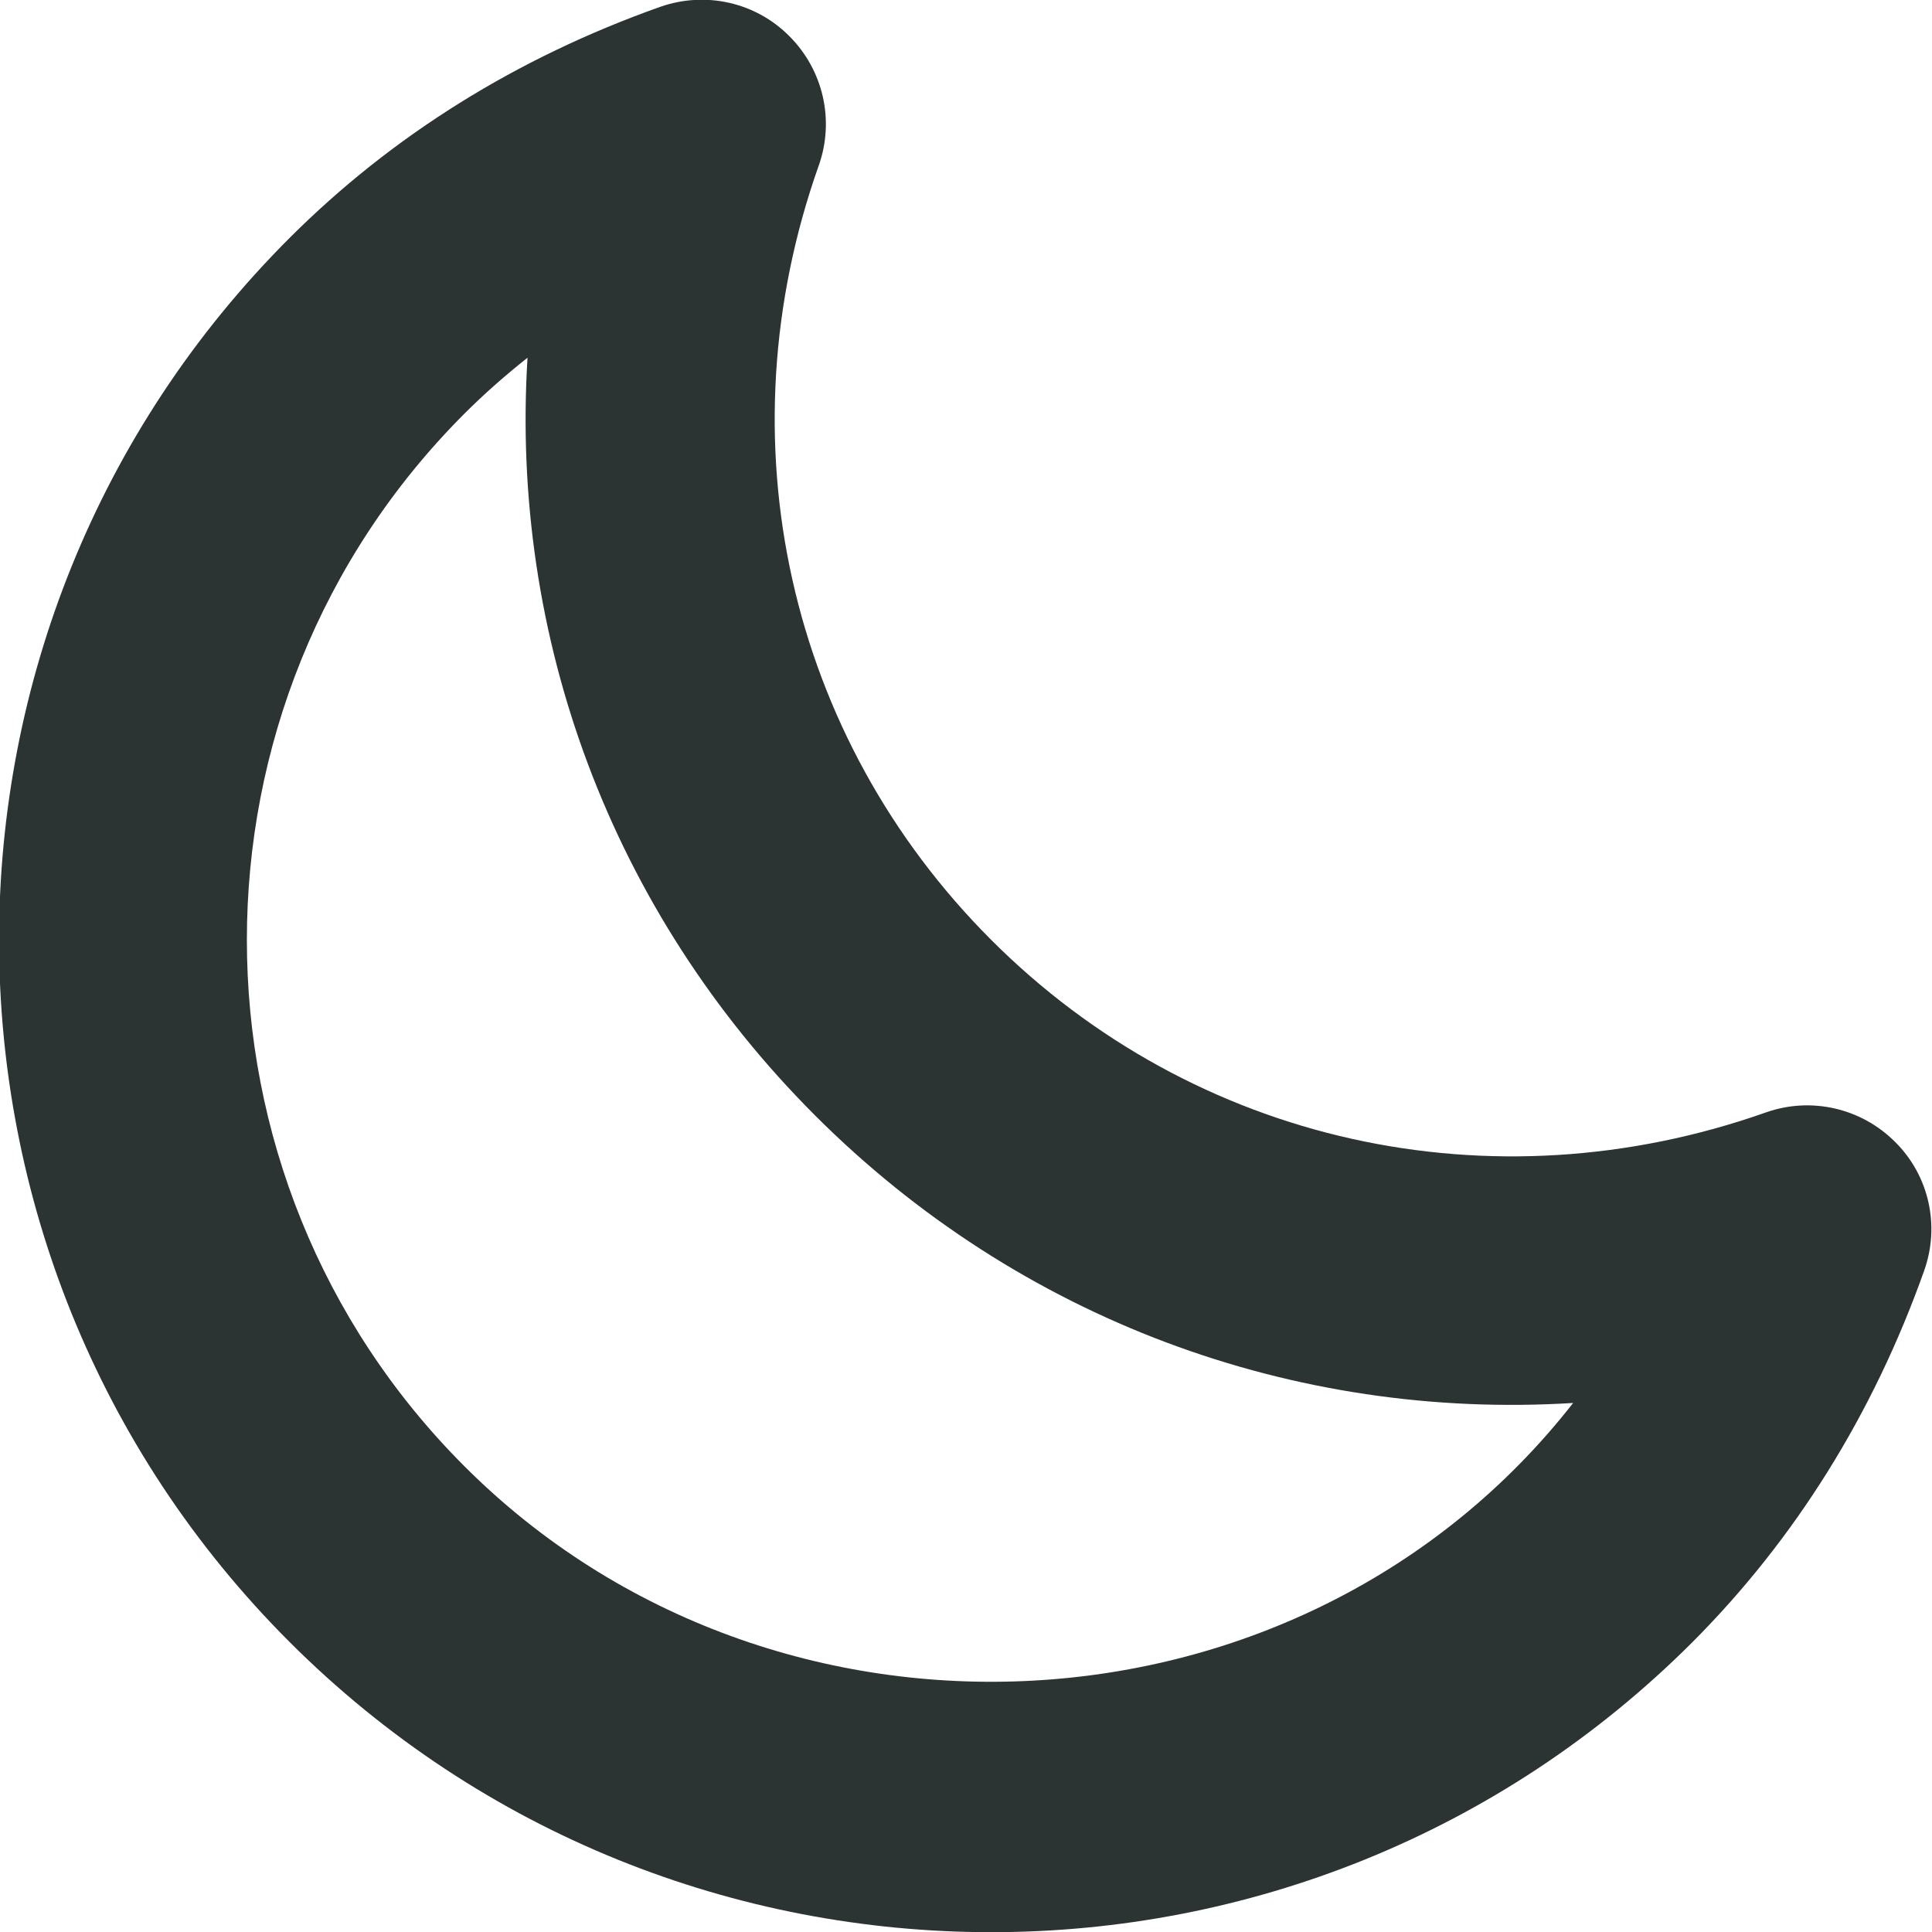 <?xml version="1.0" encoding="utf-8"?>
<!-- Generator: Adobe Illustrator 24.0.2, SVG Export Plug-In . SVG Version: 6.00 Build 0)  -->
<svg version="1.1" id="Layer_1" xmlns="http://www.w3.org/2000/svg" xmlns:xlink="http://www.w3.org/1999/xlink" x="0px" y="0px"
	 viewBox="0 0 512 512" style="enable-background:new 0 0 512 512;" xml:space="preserve">
<style type="text/css">
	.st0{fill:#2C3333;}
</style>
<path class="st0" d="M448.6,435.1c-102.5,102.6-269.3,102.6-371.9,0c-102.6-102.6-102.6-269.4,0-372c27.1-27.1,60.2-47.8,98.3-61.3
	c12-4.2,25.3-1.2,34.2,7.8c9,9,12,22.3,7.8,34.2c-25.8,72.7-8.2,151.4,45.7,205.3c53.9,53.9,132.5,71.4,205.3,45.7
	c11.9-4.2,25.2-1.2,34.2,7.8c9,8.9,12,22.2,7.7,34.2C496.4,374.8,475.7,407.9,448.6,435.1z M123.1,109.6
	c-76.9,76.9-76.9,202.1,0,279c82.2,82.2,222.2,74.8,293.8-16.8c-73.9,4.6-146.7-22-200.9-76.2c-54.2-54.2-80.8-126.9-76.2-200.8
	C134,99.4,128.4,104.3,123.1,109.6z"/>
</svg>
